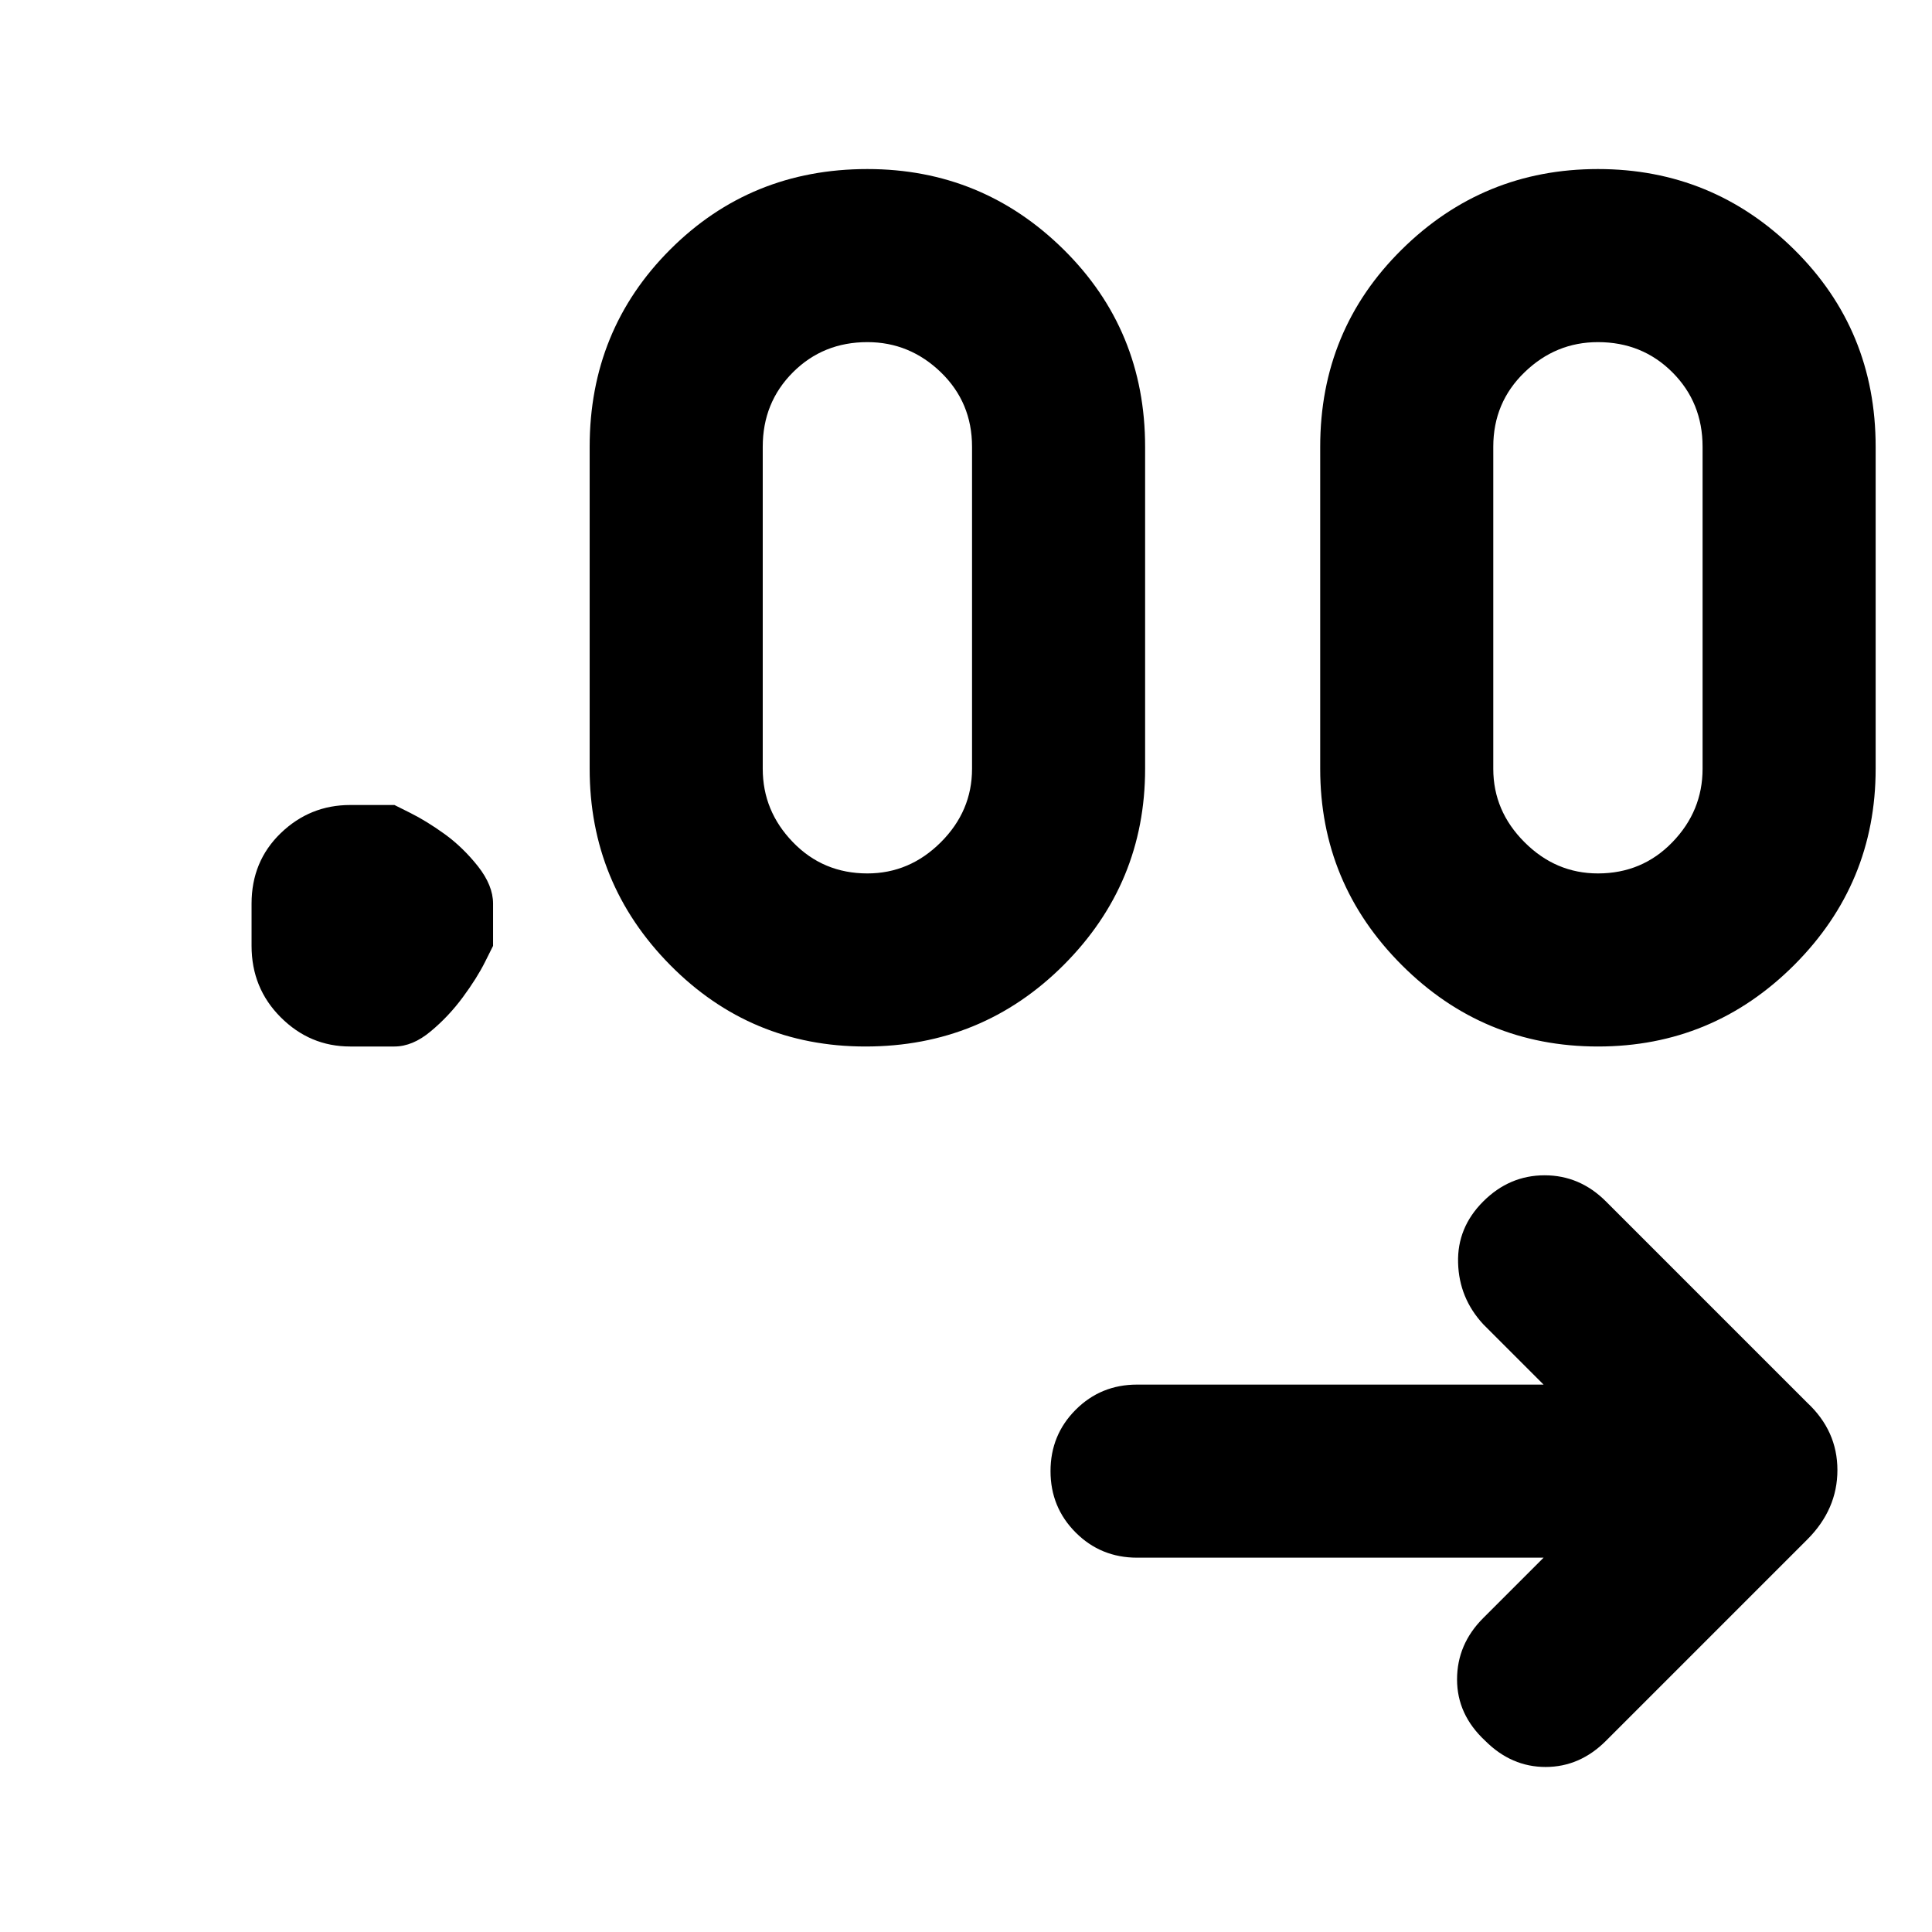<svg xmlns="http://www.w3.org/2000/svg" height="24" width="24"><path d="M19.175 19.35h-5.05q-.45 0-.762-.312-.313-.313-.313-.763t.313-.763q.312-.312.762-.312h5.05l-.75-.75q-.3-.325-.312-.762-.013-.438.312-.763t.763-.325q.437 0 .762.325l2.5 2.5q.375.35.375.837 0 .488-.375.863l-2.5 2.5q-.325.325-.75.325t-.75-.325q-.35-.325-.35-.762 0-.438.325-.763ZM4.9 13h-.55q-.5 0-.863-.363-.362-.362-.362-.887v-.525q0-.525.362-.875.363-.35.863-.35h.55l.2.1q.2.1.425.262.225.163.413.4.187.238.187.463v.525l-.1.2q-.1.2-.275.437-.175.238-.4.425Q5.125 13 4.9 13Zm5.85 0q-1.425 0-2.425-1.012-1-1.013-1-2.438v-4q0-1.45 1-2.45 1-1 2.45-1 1.425 0 2.438 1 1.012 1 1.012 2.45v4q0 1.425-1.012 2.438Q12.2 13 10.75 13Zm9.1 0q-1.425 0-2.437-1.012Q16.4 10.975 16.4 9.55v-4q0-1.45 1.013-2.45 1.012-1 2.437-1 1.425 0 2.438 1 1.012 1 1.012 2.45v4q0 1.425-1.012 2.438Q21.275 13 19.85 13Zm-9.075-2.15q.525 0 .913-.388.387-.387.387-.912v-4q0-.55-.387-.925-.388-.375-.913-.375-.55 0-.925.375t-.375.925v4q0 .525.375.912.375.388.925.388Zm9.075 0q.55 0 .925-.388.375-.387.375-.912v-4q0-.55-.375-.925t-.925-.375q-.525 0-.912.375-.388.375-.388.925v4q0 .525.388.912.387.388.912.388Z"/></svg>